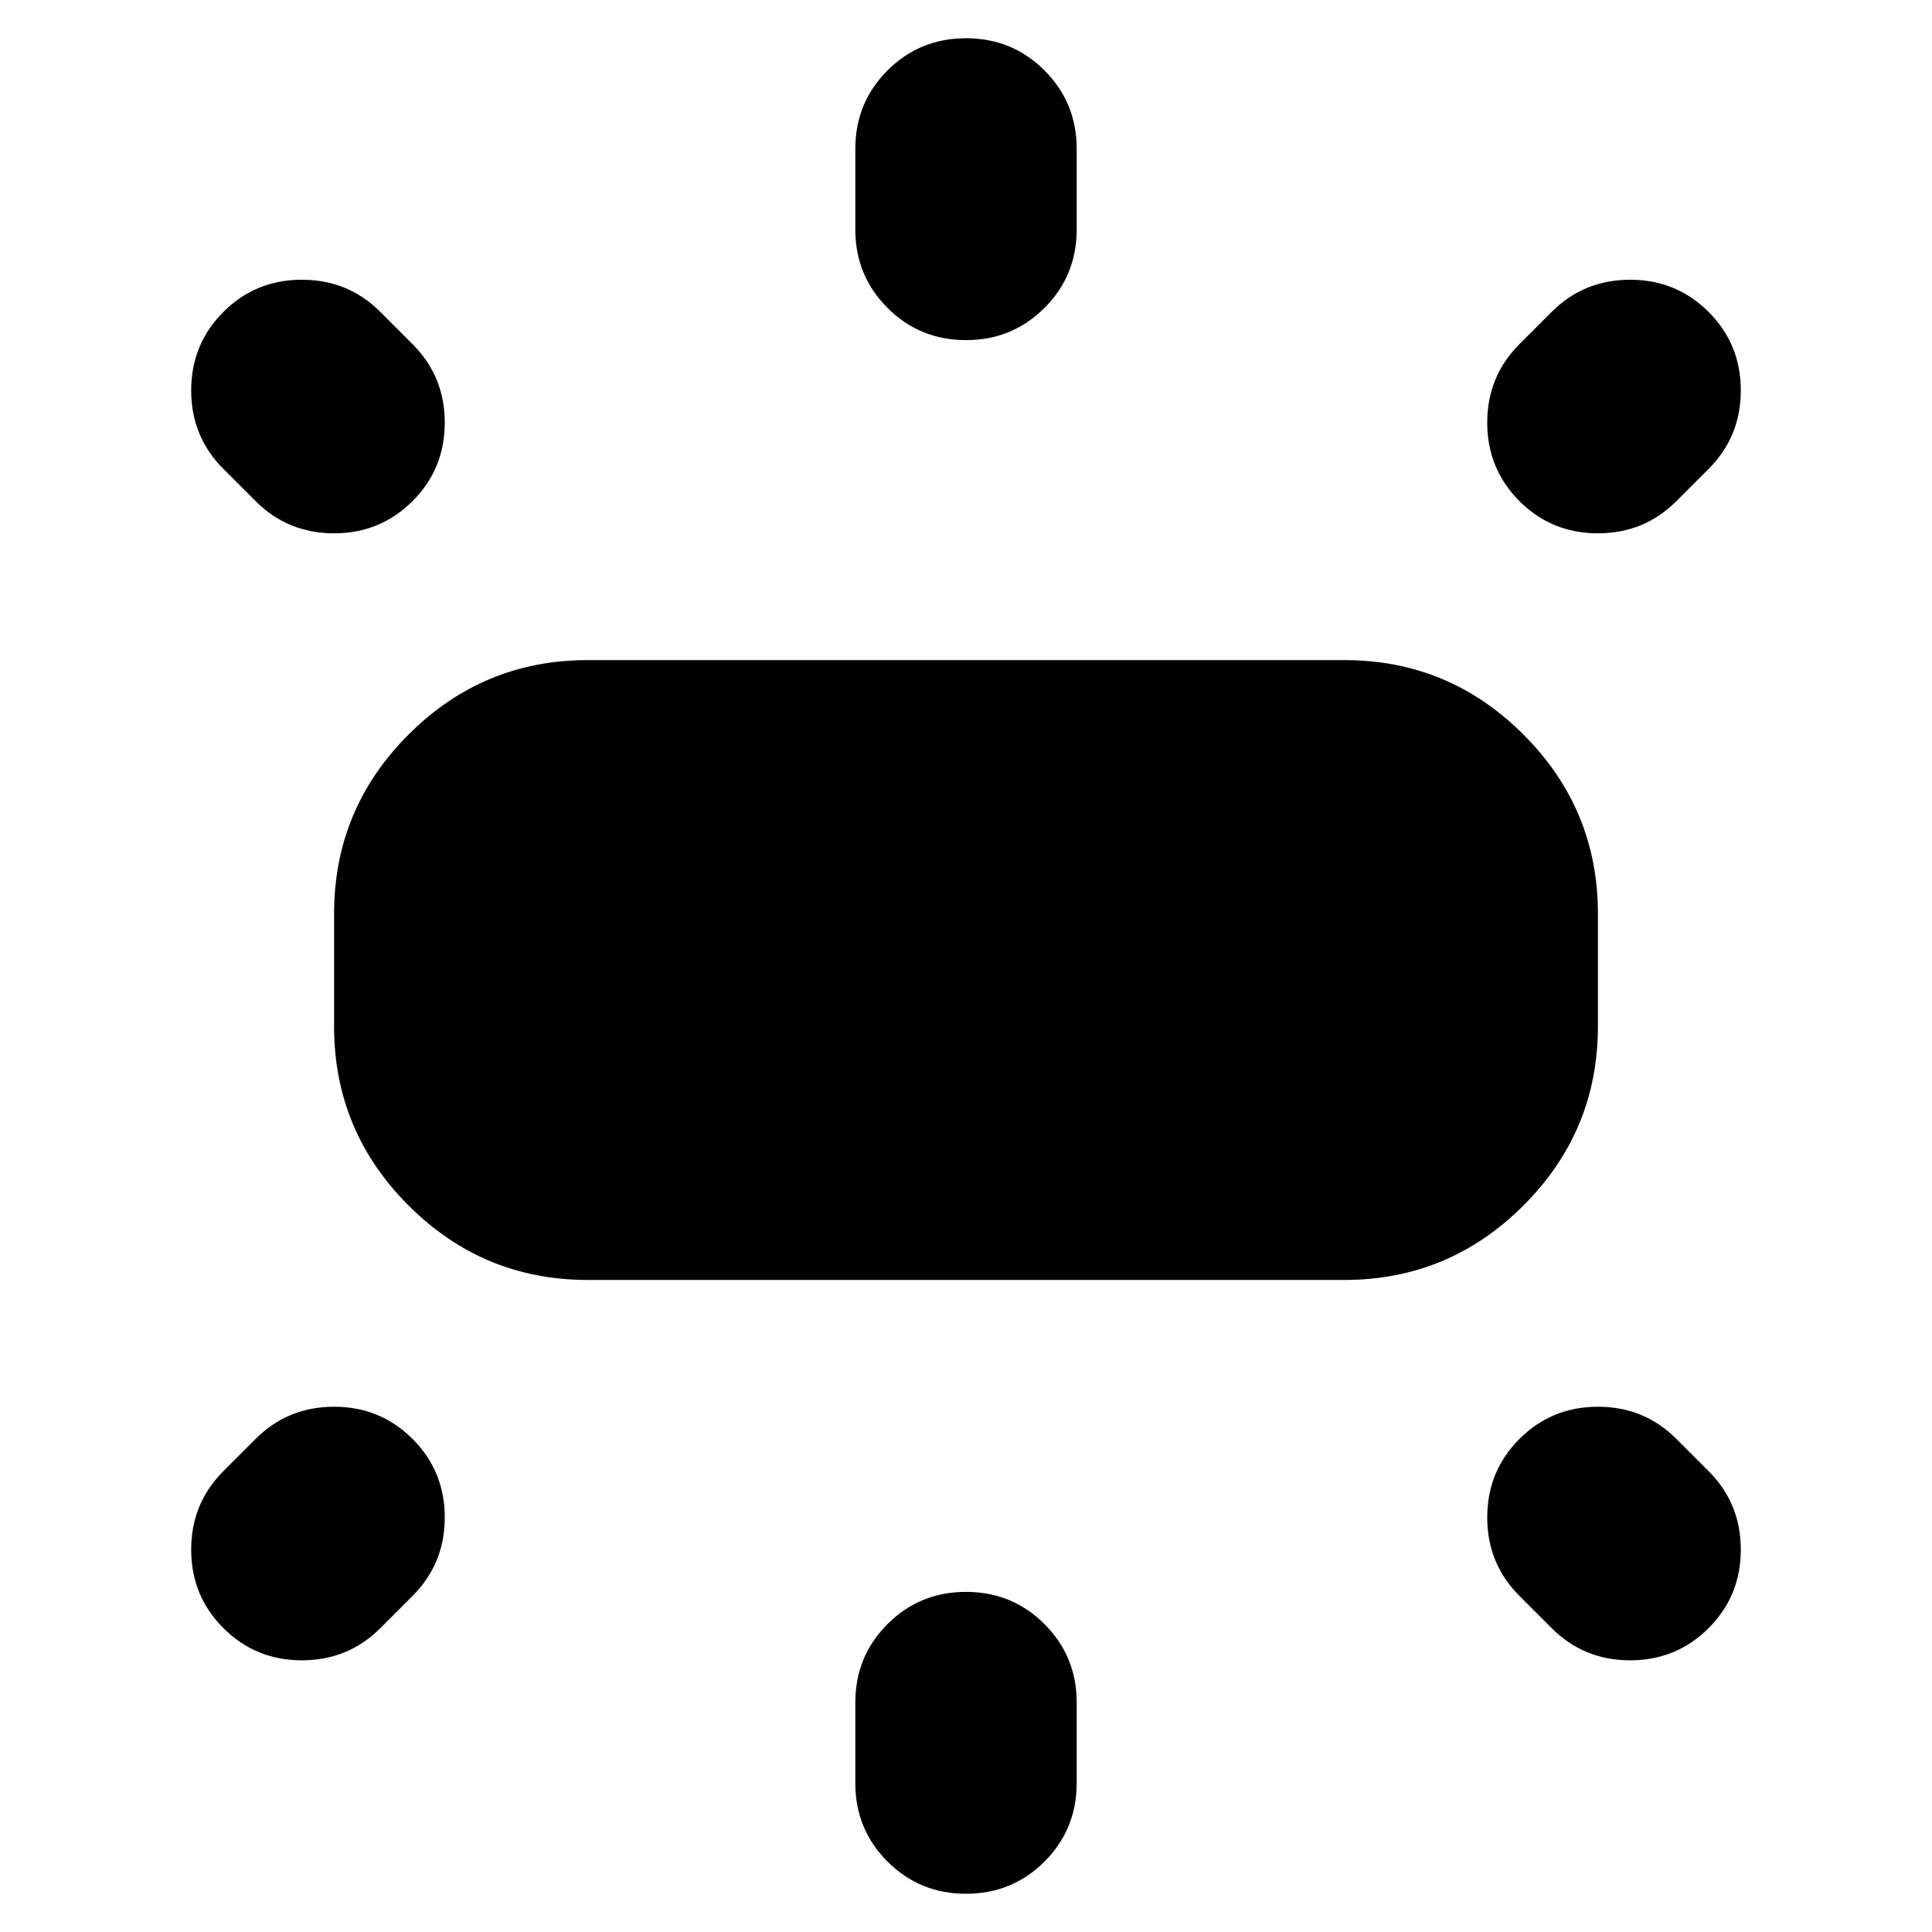 <svg xmlns="http://www.w3.org/2000/svg" height="24" width="24"><path d="M7.3 15.9Q6 15.9 5.075 14.975Q4.15 14.05 4.15 12.75V11.35Q4.15 10.05 5.075 9.125Q6 8.2 7.3 8.2H16.7Q18 8.2 18.925 9.125Q19.85 10.05 19.85 11.35V12.75Q19.85 14.05 18.925 14.975Q18 15.9 16.7 15.9ZM12 4.225Q11.425 4.225 11.025 3.825Q10.625 3.425 10.625 2.85V1.85Q10.625 1.275 11.025 0.875Q11.425 0.475 12 0.475Q12.575 0.475 12.975 0.875Q13.375 1.275 13.375 1.85V2.85Q13.375 3.425 12.975 3.825Q12.575 4.225 12 4.225ZM18.875 6.225Q18.475 5.825 18.475 5.25Q18.475 4.675 18.875 4.275L19.275 3.875Q19.675 3.475 20.25 3.475Q20.825 3.475 21.225 3.875Q21.625 4.275 21.625 4.85Q21.625 5.425 21.225 5.825L20.825 6.225Q20.425 6.625 19.85 6.625Q19.275 6.625 18.875 6.225ZM12 23.525Q11.425 23.525 11.025 23.125Q10.625 22.725 10.625 22.15V21.15Q10.625 20.575 11.025 20.175Q11.425 19.775 12 19.775Q12.575 19.775 12.975 20.175Q13.375 20.575 13.375 21.15V22.15Q13.375 22.725 12.975 23.125Q12.575 23.525 12 23.525ZM19.275 20.225 18.875 19.825Q18.475 19.425 18.475 18.85Q18.475 18.275 18.875 17.875Q19.275 17.475 19.85 17.475Q20.425 17.475 20.825 17.875L21.225 18.275Q21.625 18.675 21.625 19.25Q21.625 19.825 21.225 20.225Q20.825 20.625 20.25 20.625Q19.675 20.625 19.275 20.225ZM3.175 6.225 2.775 5.825Q2.375 5.425 2.375 4.85Q2.375 4.275 2.775 3.875Q3.175 3.475 3.75 3.475Q4.325 3.475 4.725 3.875L5.125 4.275Q5.525 4.675 5.525 5.25Q5.525 5.825 5.125 6.225Q4.725 6.625 4.15 6.625Q3.575 6.625 3.175 6.225ZM2.775 20.225Q2.375 19.825 2.375 19.25Q2.375 18.675 2.775 18.275L3.175 17.875Q3.575 17.475 4.15 17.475Q4.725 17.475 5.125 17.875Q5.525 18.275 5.525 18.85Q5.525 19.425 5.125 19.825L4.725 20.225Q4.325 20.625 3.75 20.625Q3.175 20.625 2.775 20.225Z"/></svg>